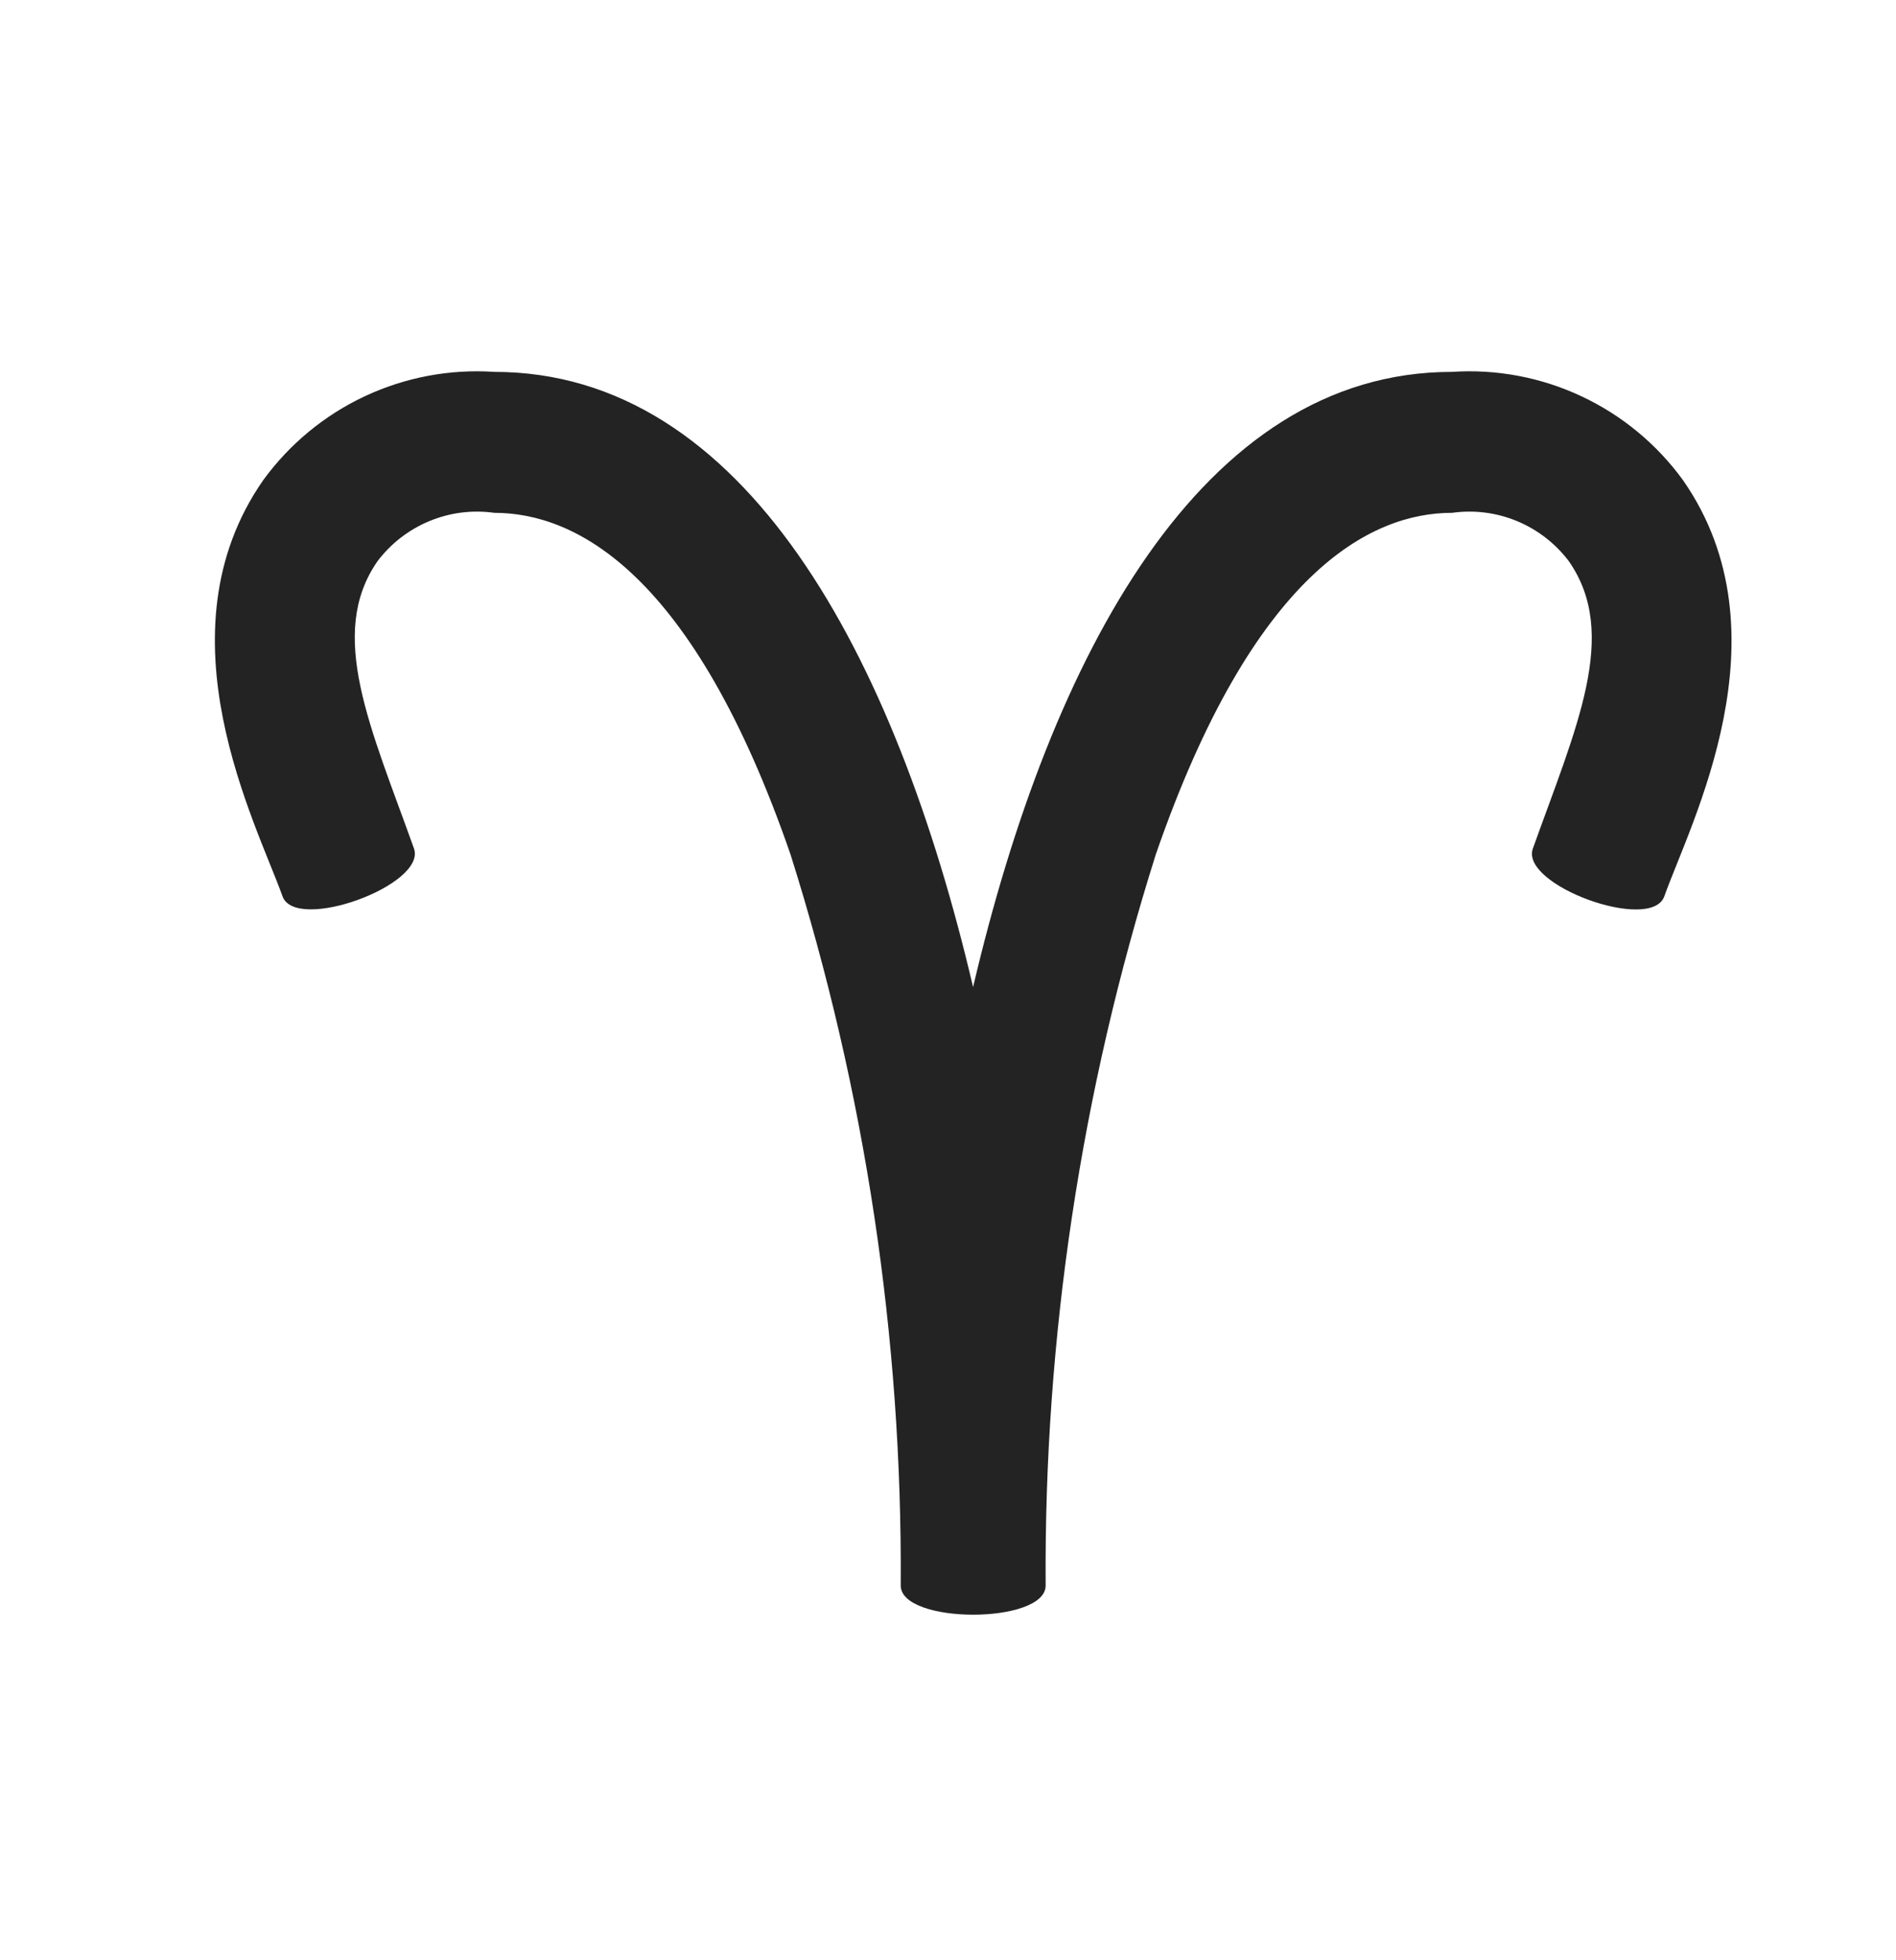 <svg width="30" height="31" viewBox="0 0 30 31" fill="none" xmlns="http://www.w3.org/2000/svg">
<path d="M26.63 7.594C26.215 7.023 25.662 6.566 25.023 6.267C24.384 5.967 23.679 5.834 22.974 5.881C19.013 5.881 16.629 10.361 15.397 15.61C14.166 10.361 11.782 5.881 7.821 5.881C7.117 5.834 6.412 5.967 5.773 6.266C5.134 6.565 4.581 7.022 4.165 7.593C2.472 10.024 4.057 13.018 4.47 14.174C4.677 14.752 6.755 13.997 6.55 13.418C5.868 11.509 5.169 10.03 5.974 8.874C6.186 8.594 6.469 8.375 6.794 8.241C7.118 8.106 7.473 8.061 7.821 8.11C9.108 8.11 10.966 9.048 12.509 13.515C13.69 17.254 14.277 21.154 14.252 25.074C14.252 25.689 16.545 25.689 16.545 25.074C16.519 21.154 17.107 17.253 18.287 13.515C19.831 9.048 21.689 8.11 22.975 8.11C23.323 8.061 23.679 8.106 24.004 8.241C24.329 8.376 24.612 8.595 24.824 8.876C25.629 10.032 24.937 11.51 24.254 13.42C24.048 13.998 26.125 14.754 26.334 14.175C26.745 13.019 28.324 10.026 26.63 7.594Z" fill="#232323"/>
</svg>
